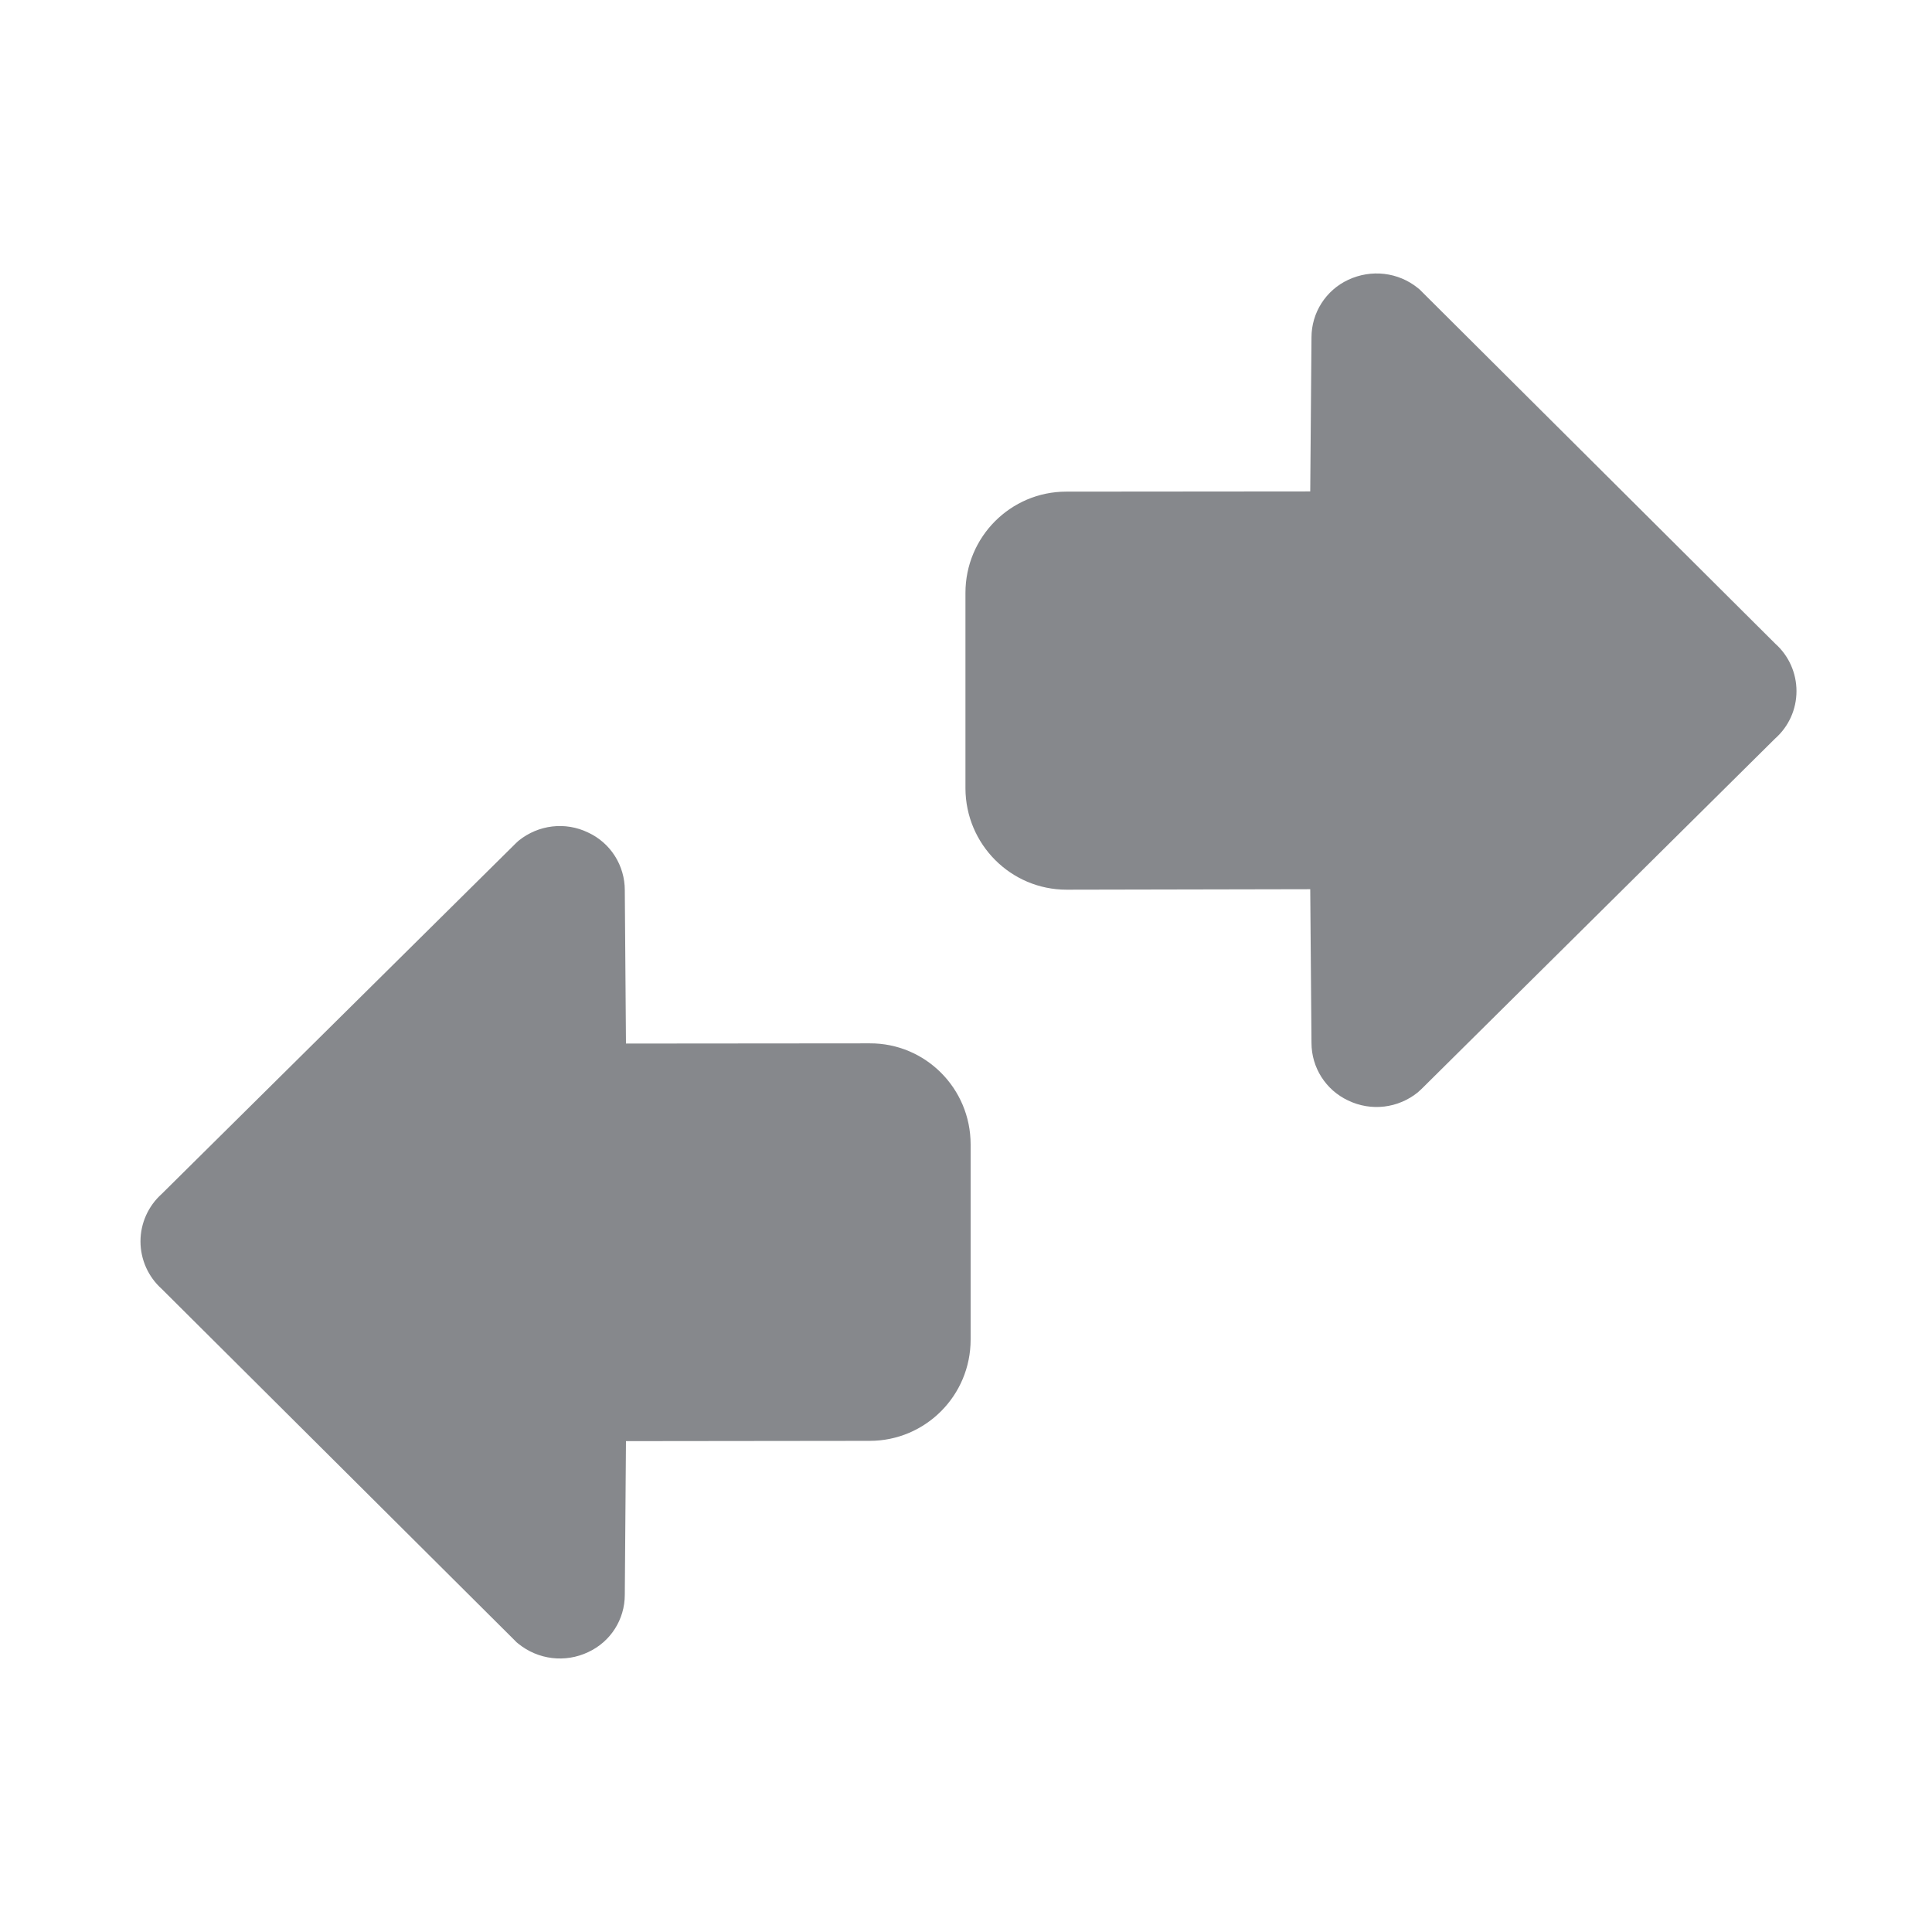<svg width="28" height="28" viewBox="0 0 28 28" fill="none" xmlns="http://www.w3.org/2000/svg">
<path d="M26.036 10.016C26.036 10.28 25.924 10.529 25.726 10.704L20.599 15.785C20.582 15.798 20.568 15.815 20.551 15.829C20.265 16.062 19.872 16.11 19.538 15.949C19.215 15.798 19.007 15.473 19.007 15.114L18.989 12.887L15.458 12.894C14.65 12.894 13.995 12.237 13.992 11.426L13.992 8.593C13.992 7.782 14.646 7.125 15.454 7.125L18.989 7.122L19.007 4.891C19.007 4.532 19.215 4.207 19.538 4.056C19.872 3.899 20.265 3.943 20.551 4.176C20.568 4.19 20.585 4.203 20.599 4.22L25.729 9.329C25.924 9.503 26.036 9.753 26.036 10.016ZM14.067 16.585V19.415C14.067 20.226 13.412 20.882 12.604 20.882L9.072 20.886L9.055 23.113C9.055 23.472 8.848 23.794 8.524 23.944C8.19 24.102 7.798 24.054 7.511 23.821C7.494 23.808 7.477 23.794 7.463 23.777L2.343 18.679C2.149 18.505 2.036 18.255 2.036 17.991C2.036 17.728 2.149 17.478 2.343 17.304L7.467 12.23C7.484 12.216 7.497 12.199 7.515 12.185C7.801 11.953 8.193 11.905 8.524 12.066C8.682 12.139 8.817 12.257 8.911 12.405C9.005 12.553 9.055 12.725 9.055 12.9L9.072 15.124L12.604 15.121C13.412 15.117 14.067 15.774 14.067 16.585Z" fill="#86888C"/>
</svg>
